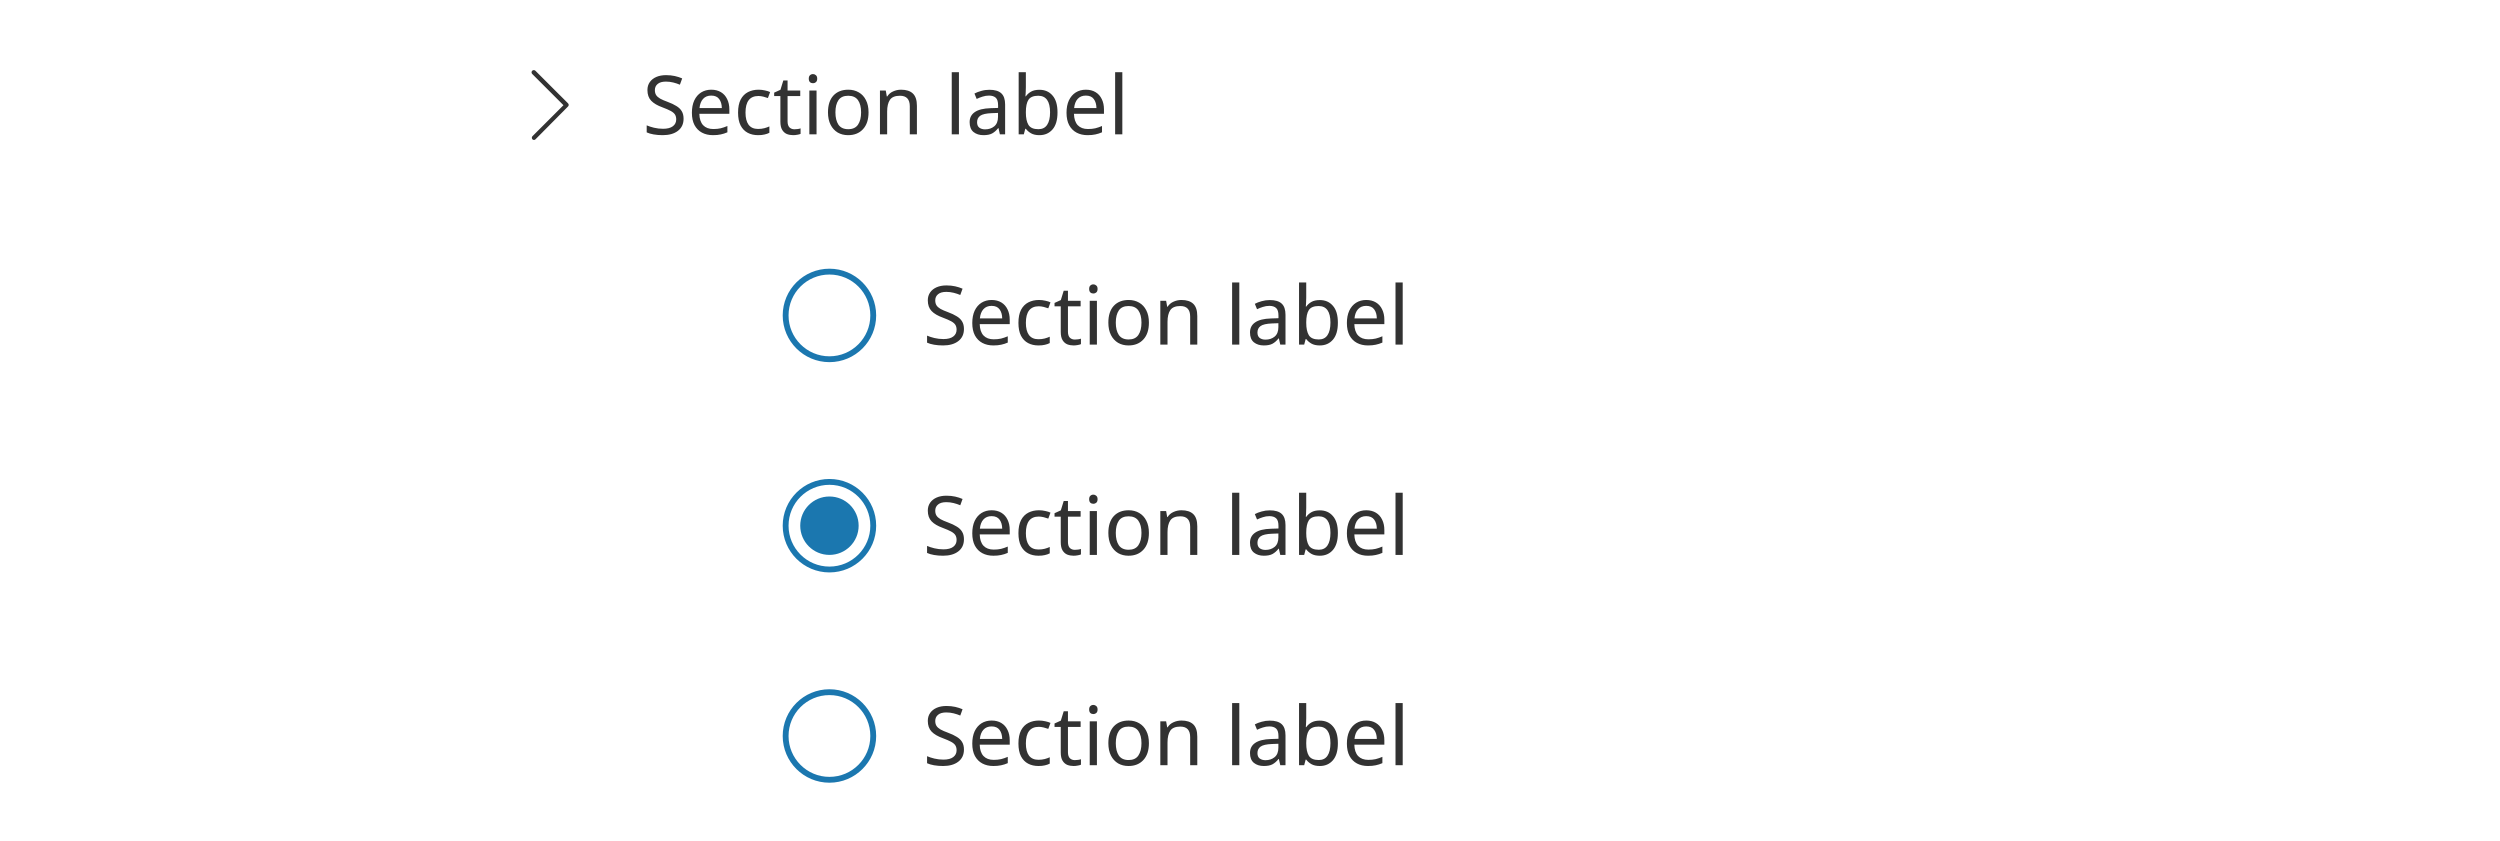 <svg width="428" height="144" viewBox="0 0 428 144" fill="none" xmlns="http://www.w3.org/2000/svg">
<rect width="428" height="144" fill="white"/>
<rect width="272" height="36" transform="translate(78)" fill="white"/>
<path d="M91.412 23.962C91.312 23.962 91.213 23.913 91.162 23.863C91.013 23.712 91.013 23.462 91.162 23.312L96.463 18.012L91.112 12.662C90.963 12.512 90.963 12.262 91.112 12.113C91.263 11.963 91.513 11.963 91.662 12.113L97.263 17.712C97.312 17.762 97.362 17.863 97.362 17.962C97.362 18.062 97.312 18.163 97.263 18.212L91.662 23.863C91.562 23.962 91.463 23.962 91.412 23.962Z" fill="#323232"/>
<path d="M117.028 20.326C117.028 21.213 116.706 21.903 116.062 22.398C115.418 22.893 114.55 23.14 113.458 23.14C112.898 23.14 112.38 23.098 111.904 23.014C111.428 22.93 111.031 22.813 110.714 22.664V21.46C111.05 21.609 111.465 21.745 111.96 21.866C112.464 21.987 112.982 22.048 113.514 22.048C114.251 22.048 114.811 21.903 115.194 21.614C115.577 21.325 115.768 20.933 115.768 20.438C115.768 20.111 115.698 19.836 115.558 19.612C115.418 19.388 115.175 19.183 114.83 18.996C114.485 18.809 114.013 18.604 113.416 18.38C112.557 18.072 111.913 17.694 111.484 17.246C111.055 16.798 110.84 16.187 110.84 15.412C110.84 14.889 110.975 14.437 111.246 14.054C111.517 13.671 111.89 13.377 112.366 13.172C112.842 12.967 113.397 12.864 114.032 12.864C114.573 12.864 115.073 12.915 115.53 13.018C115.987 13.121 116.407 13.256 116.79 13.424L116.398 14.502C116.053 14.353 115.675 14.227 115.264 14.124C114.853 14.021 114.433 13.97 114.004 13.97C113.379 13.97 112.907 14.105 112.59 14.376C112.273 14.637 112.114 14.987 112.114 15.426C112.114 15.762 112.184 16.042 112.324 16.266C112.464 16.49 112.693 16.695 113.01 16.882C113.327 17.059 113.757 17.246 114.298 17.442C114.886 17.657 115.381 17.89 115.782 18.142C116.193 18.385 116.501 18.679 116.706 19.024C116.921 19.369 117.028 19.803 117.028 20.326ZM121.772 15.356C122.406 15.356 122.957 15.496 123.424 15.776C123.89 16.056 124.245 16.453 124.488 16.966C124.74 17.47 124.866 18.063 124.866 18.744V19.486H119.728C119.746 20.335 119.961 20.984 120.372 21.432C120.792 21.871 121.375 22.09 122.122 22.09C122.598 22.09 123.018 22.048 123.382 21.964C123.755 21.871 124.138 21.74 124.53 21.572V22.65C124.147 22.818 123.769 22.939 123.396 23.014C123.022 23.098 122.579 23.14 122.066 23.14C121.347 23.14 120.717 22.995 120.176 22.706C119.634 22.417 119.21 21.987 118.902 21.418C118.603 20.849 118.454 20.144 118.454 19.304C118.454 18.483 118.589 17.778 118.86 17.19C119.14 16.602 119.527 16.149 120.022 15.832C120.526 15.515 121.109 15.356 121.772 15.356ZM121.758 16.364C121.17 16.364 120.703 16.555 120.358 16.938C120.022 17.311 119.821 17.834 119.756 18.506H123.578C123.568 17.871 123.419 17.358 123.13 16.966C122.84 16.565 122.383 16.364 121.758 16.364ZM129.786 23.14C129.114 23.14 128.521 23.005 128.008 22.734C127.495 22.463 127.089 22.043 126.79 21.474C126.501 20.905 126.356 20.177 126.356 19.29C126.356 18.366 126.505 17.615 126.804 17.036C127.112 16.457 127.532 16.033 128.064 15.762C128.596 15.491 129.198 15.356 129.87 15.356C130.243 15.356 130.607 15.398 130.962 15.482C131.326 15.557 131.62 15.65 131.844 15.762L131.466 16.784C131.242 16.7 130.981 16.621 130.682 16.546C130.383 16.471 130.103 16.434 129.842 16.434C128.367 16.434 127.63 17.381 127.63 19.276C127.63 20.181 127.807 20.877 128.162 21.362C128.526 21.838 129.063 22.076 129.772 22.076C130.173 22.076 130.533 22.034 130.85 21.95C131.167 21.866 131.457 21.763 131.718 21.642V22.734C131.466 22.865 131.186 22.963 130.878 23.028C130.579 23.103 130.215 23.14 129.786 23.14ZM136.008 22.132C136.195 22.132 136.387 22.118 136.583 22.09C136.779 22.062 136.937 22.025 137.059 21.978V22.916C136.928 22.981 136.741 23.033 136.499 23.07C136.256 23.117 136.023 23.14 135.799 23.14C135.407 23.14 135.043 23.075 134.707 22.944C134.38 22.804 134.114 22.566 133.909 22.23C133.703 21.894 133.601 21.423 133.601 20.816V16.448H132.537V15.86L133.615 15.37L134.105 13.774H134.833V15.496H137.003V16.448H134.833V20.788C134.833 21.245 134.94 21.586 135.155 21.81C135.379 22.025 135.663 22.132 136.008 22.132ZM139.191 12.682C139.378 12.682 139.541 12.747 139.681 12.878C139.83 12.999 139.905 13.195 139.905 13.466C139.905 13.737 139.83 13.937 139.681 14.068C139.541 14.189 139.378 14.25 139.191 14.25C138.986 14.25 138.813 14.189 138.673 14.068C138.533 13.937 138.463 13.737 138.463 13.466C138.463 13.195 138.533 12.999 138.673 12.878C138.813 12.747 138.986 12.682 139.191 12.682ZM139.793 15.496V23H138.561V15.496H139.793ZM148.694 19.234C148.694 20.475 148.377 21.437 147.742 22.118C147.117 22.799 146.268 23.14 145.194 23.14C144.532 23.14 143.939 22.991 143.416 22.692C142.903 22.384 142.497 21.941 142.198 21.362C141.9 20.774 141.75 20.065 141.75 19.234C141.75 17.993 142.058 17.036 142.674 16.364C143.3 15.692 144.154 15.356 145.236 15.356C145.908 15.356 146.506 15.51 147.028 15.818C147.551 16.117 147.957 16.555 148.246 17.134C148.545 17.703 148.694 18.403 148.694 19.234ZM143.024 19.234C143.024 20.121 143.197 20.825 143.542 21.348C143.897 21.861 144.457 22.118 145.222 22.118C145.978 22.118 146.534 21.861 146.888 21.348C147.243 20.825 147.42 20.121 147.42 19.234C147.42 18.347 147.243 17.652 146.888 17.148C146.534 16.644 145.974 16.392 145.208 16.392C144.443 16.392 143.888 16.644 143.542 17.148C143.197 17.652 143.024 18.347 143.024 19.234ZM154.259 15.356C155.155 15.356 155.832 15.575 156.289 16.014C156.746 16.453 156.975 17.153 156.975 18.114V23H155.757V18.198C155.757 16.994 155.197 16.392 154.077 16.392C153.246 16.392 152.672 16.625 152.355 17.092C152.038 17.559 151.879 18.231 151.879 19.108V23H150.647V15.496H151.641L151.823 16.518H151.893C152.136 16.126 152.472 15.837 152.901 15.65C153.33 15.454 153.783 15.356 154.259 15.356ZM164.17 23H162.938V12.36H164.17V23ZM169.389 15.37C170.304 15.37 170.981 15.571 171.419 15.972C171.858 16.373 172.077 17.013 172.077 17.89V23H171.181L170.943 21.936H170.887C170.561 22.347 170.215 22.65 169.851 22.846C169.487 23.042 168.993 23.14 168.367 23.14C167.686 23.14 167.121 22.963 166.673 22.608C166.225 22.244 166.001 21.679 166.001 20.914C166.001 20.167 166.295 19.593 166.883 19.192C167.471 18.781 168.377 18.557 169.599 18.52L170.873 18.478V18.03C170.873 17.405 170.738 16.971 170.467 16.728C170.197 16.485 169.814 16.364 169.319 16.364C168.927 16.364 168.554 16.425 168.199 16.546C167.845 16.658 167.513 16.789 167.205 16.938L166.827 16.014C167.154 15.837 167.541 15.687 167.989 15.566C168.437 15.435 168.904 15.37 169.389 15.37ZM170.859 19.332L169.753 19.374C168.82 19.411 168.171 19.561 167.807 19.822C167.453 20.083 167.275 20.452 167.275 20.928C167.275 21.348 167.401 21.656 167.653 21.852C167.915 22.048 168.246 22.146 168.647 22.146C169.273 22.146 169.795 21.973 170.215 21.628C170.645 21.273 170.859 20.732 170.859 20.004V19.332ZM175.627 12.36V14.95C175.627 15.267 175.618 15.566 175.599 15.846C175.59 16.117 175.576 16.331 175.557 16.49H175.627C175.842 16.173 176.136 15.907 176.509 15.692C176.882 15.477 177.363 15.37 177.951 15.37C178.884 15.37 179.631 15.697 180.191 16.35C180.76 16.994 181.045 17.96 181.045 19.248C181.045 20.536 180.76 21.507 180.191 22.16C179.622 22.813 178.875 23.14 177.951 23.14C177.363 23.14 176.882 23.033 176.509 22.818C176.136 22.603 175.842 22.347 175.627 22.048H175.529L175.277 23H174.395V12.36H175.627ZM177.741 16.392C176.938 16.392 176.383 16.621 176.075 17.078C175.776 17.535 175.627 18.245 175.627 19.206V19.262C175.627 20.186 175.776 20.895 176.075 21.39C176.383 21.875 176.948 22.118 177.769 22.118C178.441 22.118 178.94 21.871 179.267 21.376C179.603 20.881 179.771 20.167 179.771 19.234C179.771 17.339 179.094 16.392 177.741 16.392ZM185.906 15.356C186.541 15.356 187.092 15.496 187.558 15.776C188.025 16.056 188.38 16.453 188.622 16.966C188.874 17.47 189 18.063 189 18.744V19.486H183.862C183.881 20.335 184.096 20.984 184.506 21.432C184.926 21.871 185.51 22.09 186.256 22.09C186.732 22.09 187.152 22.048 187.516 21.964C187.89 21.871 188.272 21.74 188.664 21.572V22.65C188.282 22.818 187.904 22.939 187.53 23.014C187.157 23.098 186.714 23.14 186.2 23.14C185.482 23.14 184.852 22.995 184.31 22.706C183.769 22.417 183.344 21.987 183.036 21.418C182.738 20.849 182.588 20.144 182.588 19.304C182.588 18.483 182.724 17.778 182.994 17.19C183.274 16.602 183.662 16.149 184.156 15.832C184.66 15.515 185.244 15.356 185.906 15.356ZM185.892 16.364C185.304 16.364 184.838 16.555 184.492 16.938C184.156 17.311 183.956 17.834 183.89 18.506H187.712C187.703 17.871 187.554 17.358 187.264 16.966C186.975 16.565 186.518 16.364 185.892 16.364ZM192.143 23H190.911V12.36H192.143V23Z" fill="#323232"/>
<rect width="272" height="36" transform="translate(78 36)" fill="white"/>
<circle cx="142" cy="54" r="7.5" fill="white" stroke="#1B77AF"/>
<path d="M165.028 56.326C165.028 57.213 164.706 57.903 164.062 58.398C163.418 58.893 162.55 59.14 161.458 59.14C160.898 59.14 160.38 59.098 159.904 59.014C159.428 58.93 159.031 58.813 158.714 58.664V57.46C159.05 57.609 159.465 57.745 159.96 57.866C160.464 57.987 160.982 58.048 161.514 58.048C162.251 58.048 162.811 57.903 163.194 57.614C163.577 57.325 163.768 56.933 163.768 56.438C163.768 56.111 163.698 55.836 163.558 55.612C163.418 55.388 163.175 55.183 162.83 54.996C162.485 54.809 162.013 54.604 161.416 54.38C160.557 54.072 159.913 53.694 159.484 53.246C159.055 52.798 158.84 52.187 158.84 51.412C158.84 50.889 158.975 50.437 159.246 50.054C159.517 49.671 159.89 49.377 160.366 49.172C160.842 48.967 161.397 48.864 162.032 48.864C162.573 48.864 163.073 48.915 163.53 49.018C163.987 49.121 164.407 49.256 164.79 49.424L164.398 50.502C164.053 50.353 163.675 50.227 163.264 50.124C162.853 50.021 162.433 49.97 162.004 49.97C161.379 49.97 160.907 50.105 160.59 50.376C160.273 50.637 160.114 50.987 160.114 51.426C160.114 51.762 160.184 52.042 160.324 52.266C160.464 52.49 160.693 52.695 161.01 52.882C161.327 53.059 161.757 53.246 162.298 53.442C162.886 53.657 163.381 53.89 163.782 54.142C164.193 54.385 164.501 54.679 164.706 55.024C164.921 55.369 165.028 55.803 165.028 56.326ZM169.772 51.356C170.406 51.356 170.957 51.496 171.424 51.776C171.89 52.056 172.245 52.453 172.488 52.966C172.74 53.47 172.866 54.063 172.866 54.744V55.486H167.728C167.746 56.335 167.961 56.984 168.372 57.432C168.792 57.871 169.375 58.09 170.122 58.09C170.598 58.09 171.018 58.048 171.382 57.964C171.755 57.871 172.138 57.74 172.53 57.572V58.65C172.147 58.818 171.769 58.939 171.396 59.014C171.022 59.098 170.579 59.14 170.066 59.14C169.347 59.14 168.717 58.995 168.176 58.706C167.634 58.417 167.21 57.987 166.902 57.418C166.603 56.849 166.454 56.144 166.454 55.304C166.454 54.483 166.589 53.778 166.86 53.19C167.14 52.602 167.527 52.149 168.022 51.832C168.526 51.515 169.109 51.356 169.772 51.356ZM169.758 52.364C169.17 52.364 168.703 52.555 168.358 52.938C168.022 53.311 167.821 53.834 167.756 54.506H171.578C171.568 53.871 171.419 53.358 171.13 52.966C170.84 52.565 170.383 52.364 169.758 52.364ZM177.786 59.14C177.114 59.14 176.521 59.005 176.008 58.734C175.495 58.463 175.089 58.043 174.79 57.474C174.501 56.905 174.356 56.177 174.356 55.29C174.356 54.366 174.505 53.615 174.804 53.036C175.112 52.457 175.532 52.033 176.064 51.762C176.596 51.491 177.198 51.356 177.87 51.356C178.243 51.356 178.607 51.398 178.962 51.482C179.326 51.557 179.62 51.65 179.844 51.762L179.466 52.784C179.242 52.7 178.981 52.621 178.682 52.546C178.383 52.471 178.103 52.434 177.842 52.434C176.367 52.434 175.63 53.381 175.63 55.276C175.63 56.181 175.807 56.877 176.162 57.362C176.526 57.838 177.063 58.076 177.772 58.076C178.173 58.076 178.533 58.034 178.85 57.95C179.167 57.866 179.457 57.763 179.718 57.642V58.734C179.466 58.865 179.186 58.963 178.878 59.028C178.579 59.103 178.215 59.14 177.786 59.14ZM184.008 58.132C184.195 58.132 184.387 58.118 184.583 58.09C184.779 58.062 184.937 58.025 185.059 57.978V58.916C184.928 58.981 184.741 59.033 184.499 59.07C184.256 59.117 184.023 59.14 183.799 59.14C183.407 59.14 183.043 59.075 182.707 58.944C182.38 58.804 182.114 58.566 181.909 58.23C181.703 57.894 181.601 57.423 181.601 56.816V52.448H180.537V51.86L181.615 51.37L182.105 49.774H182.833V51.496H185.003V52.448H182.833V56.788C182.833 57.245 182.94 57.586 183.155 57.81C183.379 58.025 183.663 58.132 184.008 58.132ZM187.191 48.682C187.378 48.682 187.541 48.747 187.681 48.878C187.83 48.999 187.905 49.195 187.905 49.466C187.905 49.737 187.83 49.937 187.681 50.068C187.541 50.189 187.378 50.25 187.191 50.25C186.986 50.25 186.813 50.189 186.673 50.068C186.533 49.937 186.463 49.737 186.463 49.466C186.463 49.195 186.533 48.999 186.673 48.878C186.813 48.747 186.986 48.682 187.191 48.682ZM187.793 51.496V59H186.561V51.496H187.793ZM196.694 55.234C196.694 56.475 196.377 57.437 195.742 58.118C195.117 58.799 194.268 59.14 193.194 59.14C192.532 59.14 191.939 58.991 191.416 58.692C190.903 58.384 190.497 57.941 190.198 57.362C189.9 56.774 189.75 56.065 189.75 55.234C189.75 53.993 190.058 53.036 190.674 52.364C191.3 51.692 192.154 51.356 193.236 51.356C193.908 51.356 194.506 51.51 195.028 51.818C195.551 52.117 195.957 52.555 196.246 53.134C196.545 53.703 196.694 54.403 196.694 55.234ZM191.024 55.234C191.024 56.121 191.197 56.825 191.542 57.348C191.897 57.861 192.457 58.118 193.222 58.118C193.978 58.118 194.534 57.861 194.888 57.348C195.243 56.825 195.42 56.121 195.42 55.234C195.42 54.347 195.243 53.652 194.888 53.148C194.534 52.644 193.974 52.392 193.208 52.392C192.443 52.392 191.888 52.644 191.542 53.148C191.197 53.652 191.024 54.347 191.024 55.234ZM202.259 51.356C203.155 51.356 203.832 51.575 204.289 52.014C204.746 52.453 204.975 53.153 204.975 54.114V59H203.757V54.198C203.757 52.994 203.197 52.392 202.077 52.392C201.246 52.392 200.672 52.625 200.355 53.092C200.038 53.559 199.879 54.231 199.879 55.108V59H198.647V51.496H199.641L199.823 52.518H199.893C200.136 52.126 200.472 51.837 200.901 51.65C201.33 51.454 201.783 51.356 202.259 51.356ZM212.17 59H210.938V48.36H212.17V59ZM217.389 51.37C218.304 51.37 218.981 51.571 219.419 51.972C219.858 52.373 220.077 53.013 220.077 53.89V59H219.181L218.943 57.936H218.887C218.561 58.347 218.215 58.65 217.851 58.846C217.487 59.042 216.993 59.14 216.367 59.14C215.686 59.14 215.121 58.963 214.673 58.608C214.225 58.244 214.001 57.679 214.001 56.914C214.001 56.167 214.295 55.593 214.883 55.192C215.471 54.781 216.377 54.557 217.599 54.52L218.873 54.478V54.03C218.873 53.405 218.738 52.971 218.467 52.728C218.197 52.485 217.814 52.364 217.319 52.364C216.927 52.364 216.554 52.425 216.199 52.546C215.845 52.658 215.513 52.789 215.205 52.938L214.827 52.014C215.154 51.837 215.541 51.687 215.989 51.566C216.437 51.435 216.904 51.37 217.389 51.37ZM218.859 55.332L217.753 55.374C216.82 55.411 216.171 55.561 215.807 55.822C215.453 56.083 215.275 56.452 215.275 56.928C215.275 57.348 215.401 57.656 215.653 57.852C215.915 58.048 216.246 58.146 216.647 58.146C217.273 58.146 217.795 57.973 218.215 57.628C218.645 57.273 218.859 56.732 218.859 56.004V55.332ZM223.627 48.36V50.95C223.627 51.267 223.618 51.566 223.599 51.846C223.59 52.117 223.576 52.331 223.557 52.49H223.627C223.842 52.173 224.136 51.907 224.509 51.692C224.882 51.477 225.363 51.37 225.951 51.37C226.884 51.37 227.631 51.697 228.191 52.35C228.76 52.994 229.045 53.96 229.045 55.248C229.045 56.536 228.76 57.507 228.191 58.16C227.622 58.813 226.875 59.14 225.951 59.14C225.363 59.14 224.882 59.033 224.509 58.818C224.136 58.603 223.842 58.347 223.627 58.048H223.529L223.277 59H222.395V48.36H223.627ZM225.741 52.392C224.938 52.392 224.383 52.621 224.075 53.078C223.776 53.535 223.627 54.245 223.627 55.206V55.262C223.627 56.186 223.776 56.895 224.075 57.39C224.383 57.875 224.948 58.118 225.769 58.118C226.441 58.118 226.94 57.871 227.267 57.376C227.603 56.881 227.771 56.167 227.771 55.234C227.771 53.339 227.094 52.392 225.741 52.392ZM233.906 51.356C234.541 51.356 235.092 51.496 235.558 51.776C236.025 52.056 236.38 52.453 236.622 52.966C236.874 53.47 237 54.063 237 54.744V55.486H231.862C231.881 56.335 232.096 56.984 232.506 57.432C232.926 57.871 233.51 58.09 234.256 58.09C234.732 58.09 235.152 58.048 235.516 57.964C235.89 57.871 236.272 57.74 236.664 57.572V58.65C236.282 58.818 235.904 58.939 235.53 59.014C235.157 59.098 234.714 59.14 234.2 59.14C233.482 59.14 232.852 58.995 232.31 58.706C231.769 58.417 231.344 57.987 231.036 57.418C230.738 56.849 230.588 56.144 230.588 55.304C230.588 54.483 230.724 53.778 230.994 53.19C231.274 52.602 231.662 52.149 232.156 51.832C232.66 51.515 233.244 51.356 233.906 51.356ZM233.892 52.364C233.304 52.364 232.838 52.555 232.492 52.938C232.156 53.311 231.956 53.834 231.89 54.506H235.712C235.703 53.871 235.554 53.358 235.264 52.966C234.975 52.565 234.518 52.364 233.892 52.364ZM240.143 59H238.911V48.36H240.143V59Z" fill="#323232"/>
<rect width="272" height="36" transform="translate(78 72)" fill="white"/>
<circle cx="142" cy="90" r="7.5" fill="white" stroke="#1B77AF"/>
<circle cx="142" cy="90" r="5" fill="#1B77AF"/>
<path d="M165.028 92.326C165.028 93.213 164.706 93.903 164.062 94.398C163.418 94.893 162.55 95.14 161.458 95.14C160.898 95.14 160.38 95.098 159.904 95.014C159.428 94.93 159.031 94.813 158.714 94.664V93.46C159.05 93.609 159.465 93.745 159.96 93.866C160.464 93.987 160.982 94.048 161.514 94.048C162.251 94.048 162.811 93.903 163.194 93.614C163.577 93.325 163.768 92.933 163.768 92.438C163.768 92.111 163.698 91.836 163.558 91.612C163.418 91.388 163.175 91.183 162.83 90.996C162.485 90.809 162.013 90.604 161.416 90.38C160.557 90.072 159.913 89.694 159.484 89.246C159.055 88.798 158.84 88.187 158.84 87.412C158.84 86.889 158.975 86.437 159.246 86.054C159.517 85.671 159.89 85.377 160.366 85.172C160.842 84.967 161.397 84.864 162.032 84.864C162.573 84.864 163.073 84.915 163.53 85.018C163.987 85.121 164.407 85.256 164.79 85.424L164.398 86.502C164.053 86.353 163.675 86.227 163.264 86.124C162.853 86.021 162.433 85.97 162.004 85.97C161.379 85.97 160.907 86.105 160.59 86.376C160.273 86.637 160.114 86.987 160.114 87.426C160.114 87.762 160.184 88.042 160.324 88.266C160.464 88.49 160.693 88.695 161.01 88.882C161.327 89.059 161.757 89.246 162.298 89.442C162.886 89.657 163.381 89.89 163.782 90.142C164.193 90.385 164.501 90.679 164.706 91.024C164.921 91.369 165.028 91.803 165.028 92.326ZM169.772 87.356C170.406 87.356 170.957 87.496 171.424 87.776C171.89 88.056 172.245 88.453 172.488 88.966C172.74 89.47 172.866 90.063 172.866 90.744V91.486H167.728C167.746 92.335 167.961 92.984 168.372 93.432C168.792 93.871 169.375 94.09 170.122 94.09C170.598 94.09 171.018 94.048 171.382 93.964C171.755 93.871 172.138 93.74 172.53 93.572V94.65C172.147 94.818 171.769 94.939 171.396 95.014C171.022 95.098 170.579 95.14 170.066 95.14C169.347 95.14 168.717 94.995 168.176 94.706C167.634 94.417 167.21 93.987 166.902 93.418C166.603 92.849 166.454 92.144 166.454 91.304C166.454 90.483 166.589 89.778 166.86 89.19C167.14 88.602 167.527 88.149 168.022 87.832C168.526 87.515 169.109 87.356 169.772 87.356ZM169.758 88.364C169.17 88.364 168.703 88.555 168.358 88.938C168.022 89.311 167.821 89.834 167.756 90.506H171.578C171.568 89.871 171.419 89.358 171.13 88.966C170.84 88.565 170.383 88.364 169.758 88.364ZM177.786 95.14C177.114 95.14 176.521 95.005 176.008 94.734C175.495 94.463 175.089 94.043 174.79 93.474C174.501 92.905 174.356 92.177 174.356 91.29C174.356 90.366 174.505 89.615 174.804 89.036C175.112 88.457 175.532 88.033 176.064 87.762C176.596 87.491 177.198 87.356 177.87 87.356C178.243 87.356 178.607 87.398 178.962 87.482C179.326 87.557 179.62 87.65 179.844 87.762L179.466 88.784C179.242 88.7 178.981 88.621 178.682 88.546C178.383 88.471 178.103 88.434 177.842 88.434C176.367 88.434 175.63 89.381 175.63 91.276C175.63 92.181 175.807 92.877 176.162 93.362C176.526 93.838 177.063 94.076 177.772 94.076C178.173 94.076 178.533 94.034 178.85 93.95C179.167 93.866 179.457 93.763 179.718 93.642V94.734C179.466 94.865 179.186 94.963 178.878 95.028C178.579 95.103 178.215 95.14 177.786 95.14ZM184.008 94.132C184.195 94.132 184.387 94.118 184.583 94.09C184.779 94.062 184.937 94.025 185.059 93.978V94.916C184.928 94.981 184.741 95.033 184.499 95.07C184.256 95.117 184.023 95.14 183.799 95.14C183.407 95.14 183.043 95.075 182.707 94.944C182.38 94.804 182.114 94.566 181.909 94.23C181.703 93.894 181.601 93.423 181.601 92.816V88.448H180.537V87.86L181.615 87.37L182.105 85.774H182.833V87.496H185.003V88.448H182.833V92.788C182.833 93.245 182.94 93.586 183.155 93.81C183.379 94.025 183.663 94.132 184.008 94.132ZM187.191 84.682C187.378 84.682 187.541 84.747 187.681 84.878C187.83 84.999 187.905 85.195 187.905 85.466C187.905 85.737 187.83 85.937 187.681 86.068C187.541 86.189 187.378 86.25 187.191 86.25C186.986 86.25 186.813 86.189 186.673 86.068C186.533 85.937 186.463 85.737 186.463 85.466C186.463 85.195 186.533 84.999 186.673 84.878C186.813 84.747 186.986 84.682 187.191 84.682ZM187.793 87.496V95H186.561V87.496H187.793ZM196.694 91.234C196.694 92.475 196.377 93.437 195.742 94.118C195.117 94.799 194.268 95.14 193.194 95.14C192.532 95.14 191.939 94.991 191.416 94.692C190.903 94.384 190.497 93.941 190.198 93.362C189.9 92.774 189.75 92.065 189.75 91.234C189.75 89.993 190.058 89.036 190.674 88.364C191.3 87.692 192.154 87.356 193.236 87.356C193.908 87.356 194.506 87.51 195.028 87.818C195.551 88.117 195.957 88.555 196.246 89.134C196.545 89.703 196.694 90.403 196.694 91.234ZM191.024 91.234C191.024 92.121 191.197 92.825 191.542 93.348C191.897 93.861 192.457 94.118 193.222 94.118C193.978 94.118 194.534 93.861 194.888 93.348C195.243 92.825 195.42 92.121 195.42 91.234C195.42 90.347 195.243 89.652 194.888 89.148C194.534 88.644 193.974 88.392 193.208 88.392C192.443 88.392 191.888 88.644 191.542 89.148C191.197 89.652 191.024 90.347 191.024 91.234ZM202.259 87.356C203.155 87.356 203.832 87.575 204.289 88.014C204.746 88.453 204.975 89.153 204.975 90.114V95H203.757V90.198C203.757 88.994 203.197 88.392 202.077 88.392C201.246 88.392 200.672 88.625 200.355 89.092C200.038 89.559 199.879 90.231 199.879 91.108V95H198.647V87.496H199.641L199.823 88.518H199.893C200.136 88.126 200.472 87.837 200.901 87.65C201.33 87.454 201.783 87.356 202.259 87.356ZM212.17 95H210.938V84.36H212.17V95ZM217.389 87.37C218.304 87.37 218.981 87.571 219.419 87.972C219.858 88.373 220.077 89.013 220.077 89.89V95H219.181L218.943 93.936H218.887C218.561 94.347 218.215 94.65 217.851 94.846C217.487 95.042 216.993 95.14 216.367 95.14C215.686 95.14 215.121 94.963 214.673 94.608C214.225 94.244 214.001 93.679 214.001 92.914C214.001 92.167 214.295 91.593 214.883 91.192C215.471 90.781 216.377 90.557 217.599 90.52L218.873 90.478V90.03C218.873 89.405 218.738 88.971 218.467 88.728C218.197 88.485 217.814 88.364 217.319 88.364C216.927 88.364 216.554 88.425 216.199 88.546C215.845 88.658 215.513 88.789 215.205 88.938L214.827 88.014C215.154 87.837 215.541 87.687 215.989 87.566C216.437 87.435 216.904 87.37 217.389 87.37ZM218.859 91.332L217.753 91.374C216.82 91.411 216.171 91.561 215.807 91.822C215.453 92.083 215.275 92.452 215.275 92.928C215.275 93.348 215.401 93.656 215.653 93.852C215.915 94.048 216.246 94.146 216.647 94.146C217.273 94.146 217.795 93.973 218.215 93.628C218.645 93.273 218.859 92.732 218.859 92.004V91.332ZM223.627 84.36V86.95C223.627 87.267 223.618 87.566 223.599 87.846C223.59 88.117 223.576 88.331 223.557 88.49H223.627C223.842 88.173 224.136 87.907 224.509 87.692C224.882 87.477 225.363 87.37 225.951 87.37C226.884 87.37 227.631 87.697 228.191 88.35C228.76 88.994 229.045 89.96 229.045 91.248C229.045 92.536 228.76 93.507 228.191 94.16C227.622 94.813 226.875 95.14 225.951 95.14C225.363 95.14 224.882 95.033 224.509 94.818C224.136 94.603 223.842 94.347 223.627 94.048H223.529L223.277 95H222.395V84.36H223.627ZM225.741 88.392C224.938 88.392 224.383 88.621 224.075 89.078C223.776 89.535 223.627 90.245 223.627 91.206V91.262C223.627 92.186 223.776 92.895 224.075 93.39C224.383 93.875 224.948 94.118 225.769 94.118C226.441 94.118 226.94 93.871 227.267 93.376C227.603 92.881 227.771 92.167 227.771 91.234C227.771 89.339 227.094 88.392 225.741 88.392ZM233.906 87.356C234.541 87.356 235.092 87.496 235.558 87.776C236.025 88.056 236.38 88.453 236.622 88.966C236.874 89.47 237 90.063 237 90.744V91.486H231.862C231.881 92.335 232.096 92.984 232.506 93.432C232.926 93.871 233.51 94.09 234.256 94.09C234.732 94.09 235.152 94.048 235.516 93.964C235.89 93.871 236.272 93.74 236.664 93.572V94.65C236.282 94.818 235.904 94.939 235.53 95.014C235.157 95.098 234.714 95.14 234.2 95.14C233.482 95.14 232.852 94.995 232.31 94.706C231.769 94.417 231.344 93.987 231.036 93.418C230.738 92.849 230.588 92.144 230.588 91.304C230.588 90.483 230.724 89.778 230.994 89.19C231.274 88.602 231.662 88.149 232.156 87.832C232.66 87.515 233.244 87.356 233.906 87.356ZM233.892 88.364C233.304 88.364 232.838 88.555 232.492 88.938C232.156 89.311 231.956 89.834 231.89 90.506H235.712C235.703 89.871 235.554 89.358 235.264 88.966C234.975 88.565 234.518 88.364 233.892 88.364ZM240.143 95H238.911V84.36H240.143V95Z" fill="#323232"/>
<rect width="272" height="36" transform="translate(78 108)" fill="white"/>
<circle cx="142" cy="126" r="7.5" fill="white" stroke="#1B77AF"/>
<path d="M165.028 128.326C165.028 129.213 164.706 129.903 164.062 130.398C163.418 130.893 162.55 131.14 161.458 131.14C160.898 131.14 160.38 131.098 159.904 131.014C159.428 130.93 159.031 130.813 158.714 130.664V129.46C159.05 129.609 159.465 129.745 159.96 129.866C160.464 129.987 160.982 130.048 161.514 130.048C162.251 130.048 162.811 129.903 163.194 129.614C163.577 129.325 163.768 128.933 163.768 128.438C163.768 128.111 163.698 127.836 163.558 127.612C163.418 127.388 163.175 127.183 162.83 126.996C162.485 126.809 162.013 126.604 161.416 126.38C160.557 126.072 159.913 125.694 159.484 125.246C159.055 124.798 158.84 124.187 158.84 123.412C158.84 122.889 158.975 122.437 159.246 122.054C159.517 121.671 159.89 121.377 160.366 121.172C160.842 120.967 161.397 120.864 162.032 120.864C162.573 120.864 163.073 120.915 163.53 121.018C163.987 121.121 164.407 121.256 164.79 121.424L164.398 122.502C164.053 122.353 163.675 122.227 163.264 122.124C162.853 122.021 162.433 121.97 162.004 121.97C161.379 121.97 160.907 122.105 160.59 122.376C160.273 122.637 160.114 122.987 160.114 123.426C160.114 123.762 160.184 124.042 160.324 124.266C160.464 124.49 160.693 124.695 161.01 124.882C161.327 125.059 161.757 125.246 162.298 125.442C162.886 125.657 163.381 125.89 163.782 126.142C164.193 126.385 164.501 126.679 164.706 127.024C164.921 127.369 165.028 127.803 165.028 128.326ZM169.772 123.356C170.406 123.356 170.957 123.496 171.424 123.776C171.89 124.056 172.245 124.453 172.488 124.966C172.74 125.47 172.866 126.063 172.866 126.744V127.486H167.728C167.746 128.335 167.961 128.984 168.372 129.432C168.792 129.871 169.375 130.09 170.122 130.09C170.598 130.09 171.018 130.048 171.382 129.964C171.755 129.871 172.138 129.74 172.53 129.572V130.65C172.147 130.818 171.769 130.939 171.396 131.014C171.022 131.098 170.579 131.14 170.066 131.14C169.347 131.14 168.717 130.995 168.176 130.706C167.634 130.417 167.21 129.987 166.902 129.418C166.603 128.849 166.454 128.144 166.454 127.304C166.454 126.483 166.589 125.778 166.86 125.19C167.14 124.602 167.527 124.149 168.022 123.832C168.526 123.515 169.109 123.356 169.772 123.356ZM169.758 124.364C169.17 124.364 168.703 124.555 168.358 124.938C168.022 125.311 167.821 125.834 167.756 126.506H171.578C171.568 125.871 171.419 125.358 171.13 124.966C170.84 124.565 170.383 124.364 169.758 124.364ZM177.786 131.14C177.114 131.14 176.521 131.005 176.008 130.734C175.495 130.463 175.089 130.043 174.79 129.474C174.501 128.905 174.356 128.177 174.356 127.29C174.356 126.366 174.505 125.615 174.804 125.036C175.112 124.457 175.532 124.033 176.064 123.762C176.596 123.491 177.198 123.356 177.87 123.356C178.243 123.356 178.607 123.398 178.962 123.482C179.326 123.557 179.62 123.65 179.844 123.762L179.466 124.784C179.242 124.7 178.981 124.621 178.682 124.546C178.383 124.471 178.103 124.434 177.842 124.434C176.367 124.434 175.63 125.381 175.63 127.276C175.63 128.181 175.807 128.877 176.162 129.362C176.526 129.838 177.063 130.076 177.772 130.076C178.173 130.076 178.533 130.034 178.85 129.95C179.167 129.866 179.457 129.763 179.718 129.642V130.734C179.466 130.865 179.186 130.963 178.878 131.028C178.579 131.103 178.215 131.14 177.786 131.14ZM184.008 130.132C184.195 130.132 184.387 130.118 184.583 130.09C184.779 130.062 184.937 130.025 185.059 129.978V130.916C184.928 130.981 184.741 131.033 184.499 131.07C184.256 131.117 184.023 131.14 183.799 131.14C183.407 131.14 183.043 131.075 182.707 130.944C182.38 130.804 182.114 130.566 181.909 130.23C181.703 129.894 181.601 129.423 181.601 128.816V124.448H180.537V123.86L181.615 123.37L182.105 121.774H182.833V123.496H185.003V124.448H182.833V128.788C182.833 129.245 182.94 129.586 183.155 129.81C183.379 130.025 183.663 130.132 184.008 130.132ZM187.191 120.682C187.378 120.682 187.541 120.747 187.681 120.878C187.83 120.999 187.905 121.195 187.905 121.466C187.905 121.737 187.83 121.937 187.681 122.068C187.541 122.189 187.378 122.25 187.191 122.25C186.986 122.25 186.813 122.189 186.673 122.068C186.533 121.937 186.463 121.737 186.463 121.466C186.463 121.195 186.533 120.999 186.673 120.878C186.813 120.747 186.986 120.682 187.191 120.682ZM187.793 123.496V131H186.561V123.496H187.793ZM196.694 127.234C196.694 128.475 196.377 129.437 195.742 130.118C195.117 130.799 194.268 131.14 193.194 131.14C192.532 131.14 191.939 130.991 191.416 130.692C190.903 130.384 190.497 129.941 190.198 129.362C189.9 128.774 189.75 128.065 189.75 127.234C189.75 125.993 190.058 125.036 190.674 124.364C191.3 123.692 192.154 123.356 193.236 123.356C193.908 123.356 194.506 123.51 195.028 123.818C195.551 124.117 195.957 124.555 196.246 125.134C196.545 125.703 196.694 126.403 196.694 127.234ZM191.024 127.234C191.024 128.121 191.197 128.825 191.542 129.348C191.897 129.861 192.457 130.118 193.222 130.118C193.978 130.118 194.534 129.861 194.888 129.348C195.243 128.825 195.42 128.121 195.42 127.234C195.42 126.347 195.243 125.652 194.888 125.148C194.534 124.644 193.974 124.392 193.208 124.392C192.443 124.392 191.888 124.644 191.542 125.148C191.197 125.652 191.024 126.347 191.024 127.234ZM202.259 123.356C203.155 123.356 203.832 123.575 204.289 124.014C204.746 124.453 204.975 125.153 204.975 126.114V131H203.757V126.198C203.757 124.994 203.197 124.392 202.077 124.392C201.246 124.392 200.672 124.625 200.355 125.092C200.038 125.559 199.879 126.231 199.879 127.108V131H198.647V123.496H199.641L199.823 124.518H199.893C200.136 124.126 200.472 123.837 200.901 123.65C201.33 123.454 201.783 123.356 202.259 123.356ZM212.17 131H210.938V120.36H212.17V131ZM217.389 123.37C218.304 123.37 218.981 123.571 219.419 123.972C219.858 124.373 220.077 125.013 220.077 125.89V131H219.181L218.943 129.936H218.887C218.561 130.347 218.215 130.65 217.851 130.846C217.487 131.042 216.993 131.14 216.367 131.14C215.686 131.14 215.121 130.963 214.673 130.608C214.225 130.244 214.001 129.679 214.001 128.914C214.001 128.167 214.295 127.593 214.883 127.192C215.471 126.781 216.377 126.557 217.599 126.52L218.873 126.478V126.03C218.873 125.405 218.738 124.971 218.467 124.728C218.197 124.485 217.814 124.364 217.319 124.364C216.927 124.364 216.554 124.425 216.199 124.546C215.845 124.658 215.513 124.789 215.205 124.938L214.827 124.014C215.154 123.837 215.541 123.687 215.989 123.566C216.437 123.435 216.904 123.37 217.389 123.37ZM218.859 127.332L217.753 127.374C216.82 127.411 216.171 127.561 215.807 127.822C215.453 128.083 215.275 128.452 215.275 128.928C215.275 129.348 215.401 129.656 215.653 129.852C215.915 130.048 216.246 130.146 216.647 130.146C217.273 130.146 217.795 129.973 218.215 129.628C218.645 129.273 218.859 128.732 218.859 128.004V127.332ZM223.627 120.36V122.95C223.627 123.267 223.618 123.566 223.599 123.846C223.59 124.117 223.576 124.331 223.557 124.49H223.627C223.842 124.173 224.136 123.907 224.509 123.692C224.882 123.477 225.363 123.37 225.951 123.37C226.884 123.37 227.631 123.697 228.191 124.35C228.76 124.994 229.045 125.96 229.045 127.248C229.045 128.536 228.76 129.507 228.191 130.16C227.622 130.813 226.875 131.14 225.951 131.14C225.363 131.14 224.882 131.033 224.509 130.818C224.136 130.603 223.842 130.347 223.627 130.048H223.529L223.277 131H222.395V120.36H223.627ZM225.741 124.392C224.938 124.392 224.383 124.621 224.075 125.078C223.776 125.535 223.627 126.245 223.627 127.206V127.262C223.627 128.186 223.776 128.895 224.075 129.39C224.383 129.875 224.948 130.118 225.769 130.118C226.441 130.118 226.94 129.871 227.267 129.376C227.603 128.881 227.771 128.167 227.771 127.234C227.771 125.339 227.094 124.392 225.741 124.392ZM233.906 123.356C234.541 123.356 235.092 123.496 235.558 123.776C236.025 124.056 236.38 124.453 236.622 124.966C236.874 125.47 237 126.063 237 126.744V127.486H231.862C231.881 128.335 232.096 128.984 232.506 129.432C232.926 129.871 233.51 130.09 234.256 130.09C234.732 130.09 235.152 130.048 235.516 129.964C235.89 129.871 236.272 129.74 236.664 129.572V130.65C236.282 130.818 235.904 130.939 235.53 131.014C235.157 131.098 234.714 131.14 234.2 131.14C233.482 131.14 232.852 130.995 232.31 130.706C231.769 130.417 231.344 129.987 231.036 129.418C230.738 128.849 230.588 128.144 230.588 127.304C230.588 126.483 230.724 125.778 230.994 125.19C231.274 124.602 231.662 124.149 232.156 123.832C232.66 123.515 233.244 123.356 233.906 123.356ZM233.892 124.364C233.304 124.364 232.838 124.555 232.492 124.938C232.156 125.311 231.956 125.834 231.89 126.506H235.712C235.703 125.871 235.554 125.358 235.264 124.966C234.975 124.565 234.518 124.364 233.892 124.364ZM240.143 131H238.911V120.36H240.143V131Z" fill="#323232"/>
</svg>
